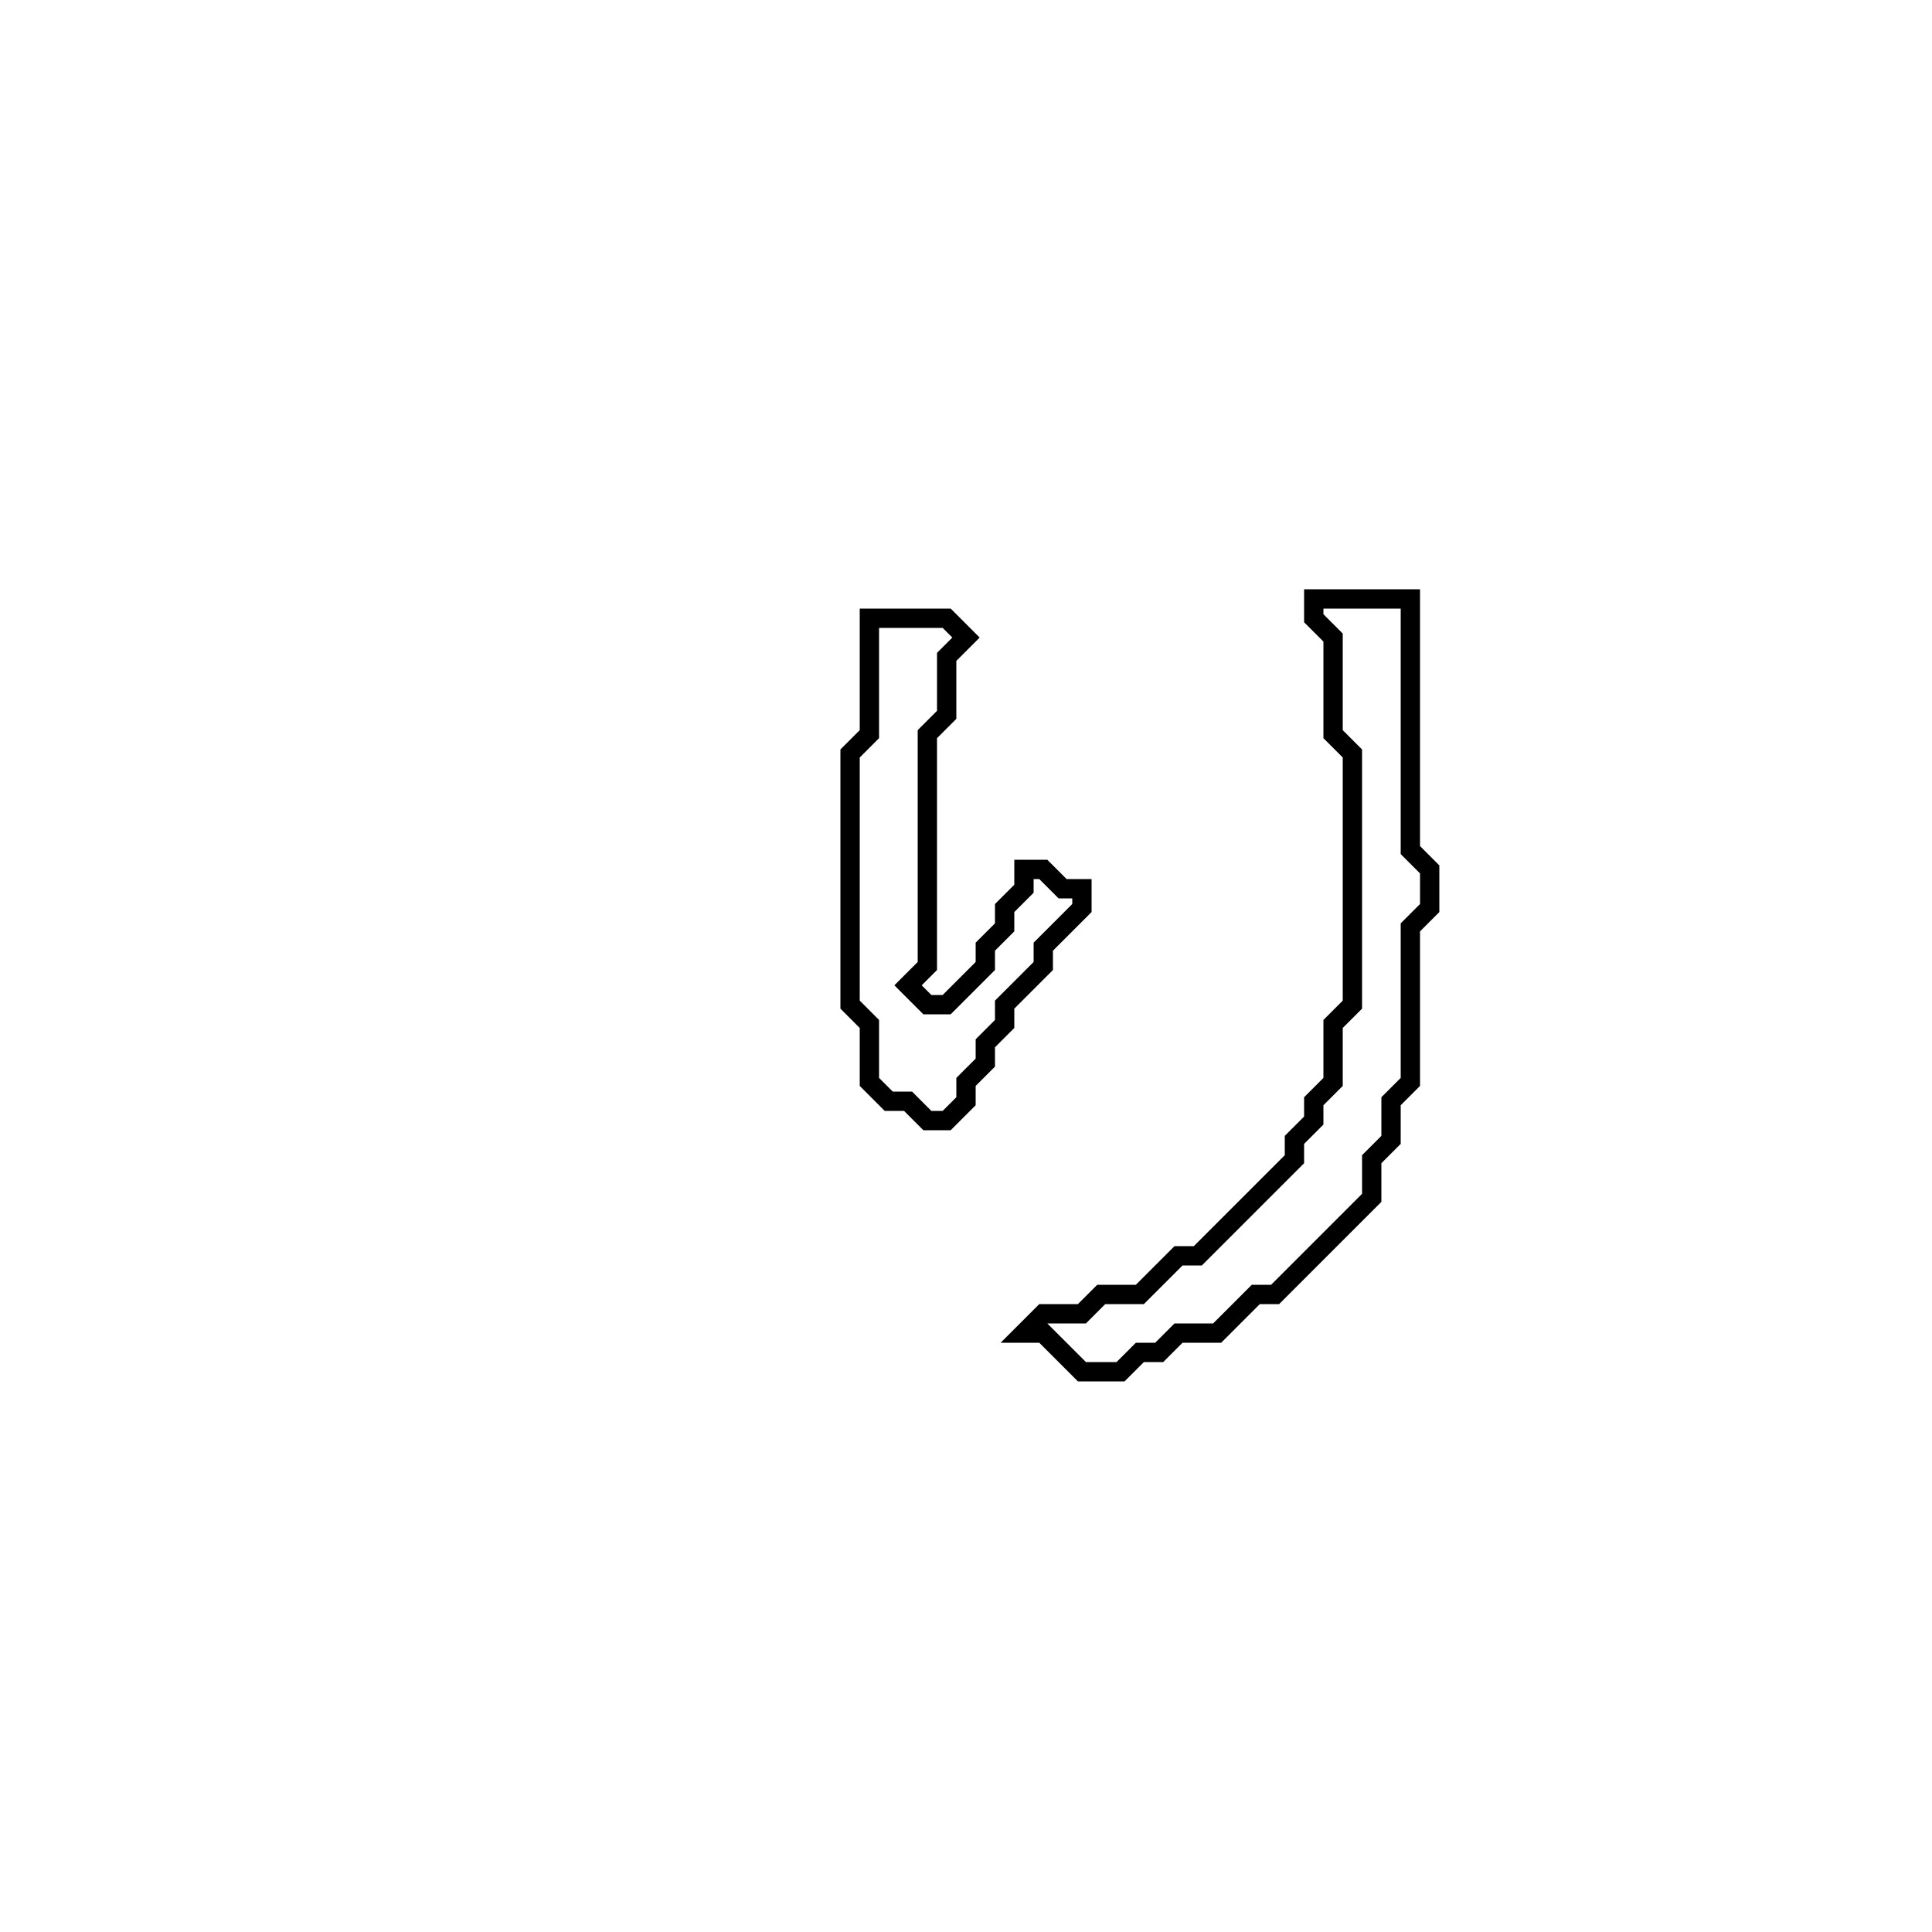 <?xml version="1.0" encoding="utf-8" ?>
<svg baseProfile="full" height="100" version="1.1" width="100" xmlns="http://www.w3.org/2000/svg" xmlns:ev="http://www.w3.org/2001/xml-events" xmlns:xlink="http://www.w3.org/1999/xlink"><defs /><polygon fill="none" id="1" points="45,32 45,38 44,39 44,52 45,53 45,56 46,57 47,57 48,58 49,58 50,57 50,56 51,55 51,54 52,53 52,52 54,50 54,49 56,47 56,46 55,46 54,45 53,45 53,46 52,47 52,48 51,49 51,50 49,52 48,52 47,51 48,50 48,38 49,37 49,34 50,33 49,32" stroke="black" stroke-width="1" /><polygon fill="none" id="2" points="68,31 68,32 69,33 69,38 70,39 70,52 69,53 69,56 68,57 68,58 67,59 67,60 62,65 61,65 59,67 57,67 56,68 54,68 53,69 54,69 56,71 58,71 59,70 60,70 61,69 63,69 65,67 66,67 71,62 71,60 72,59 72,57 73,56 73,48 74,47 74,45 73,44 73,31" stroke="black" stroke-width="1" /></svg>